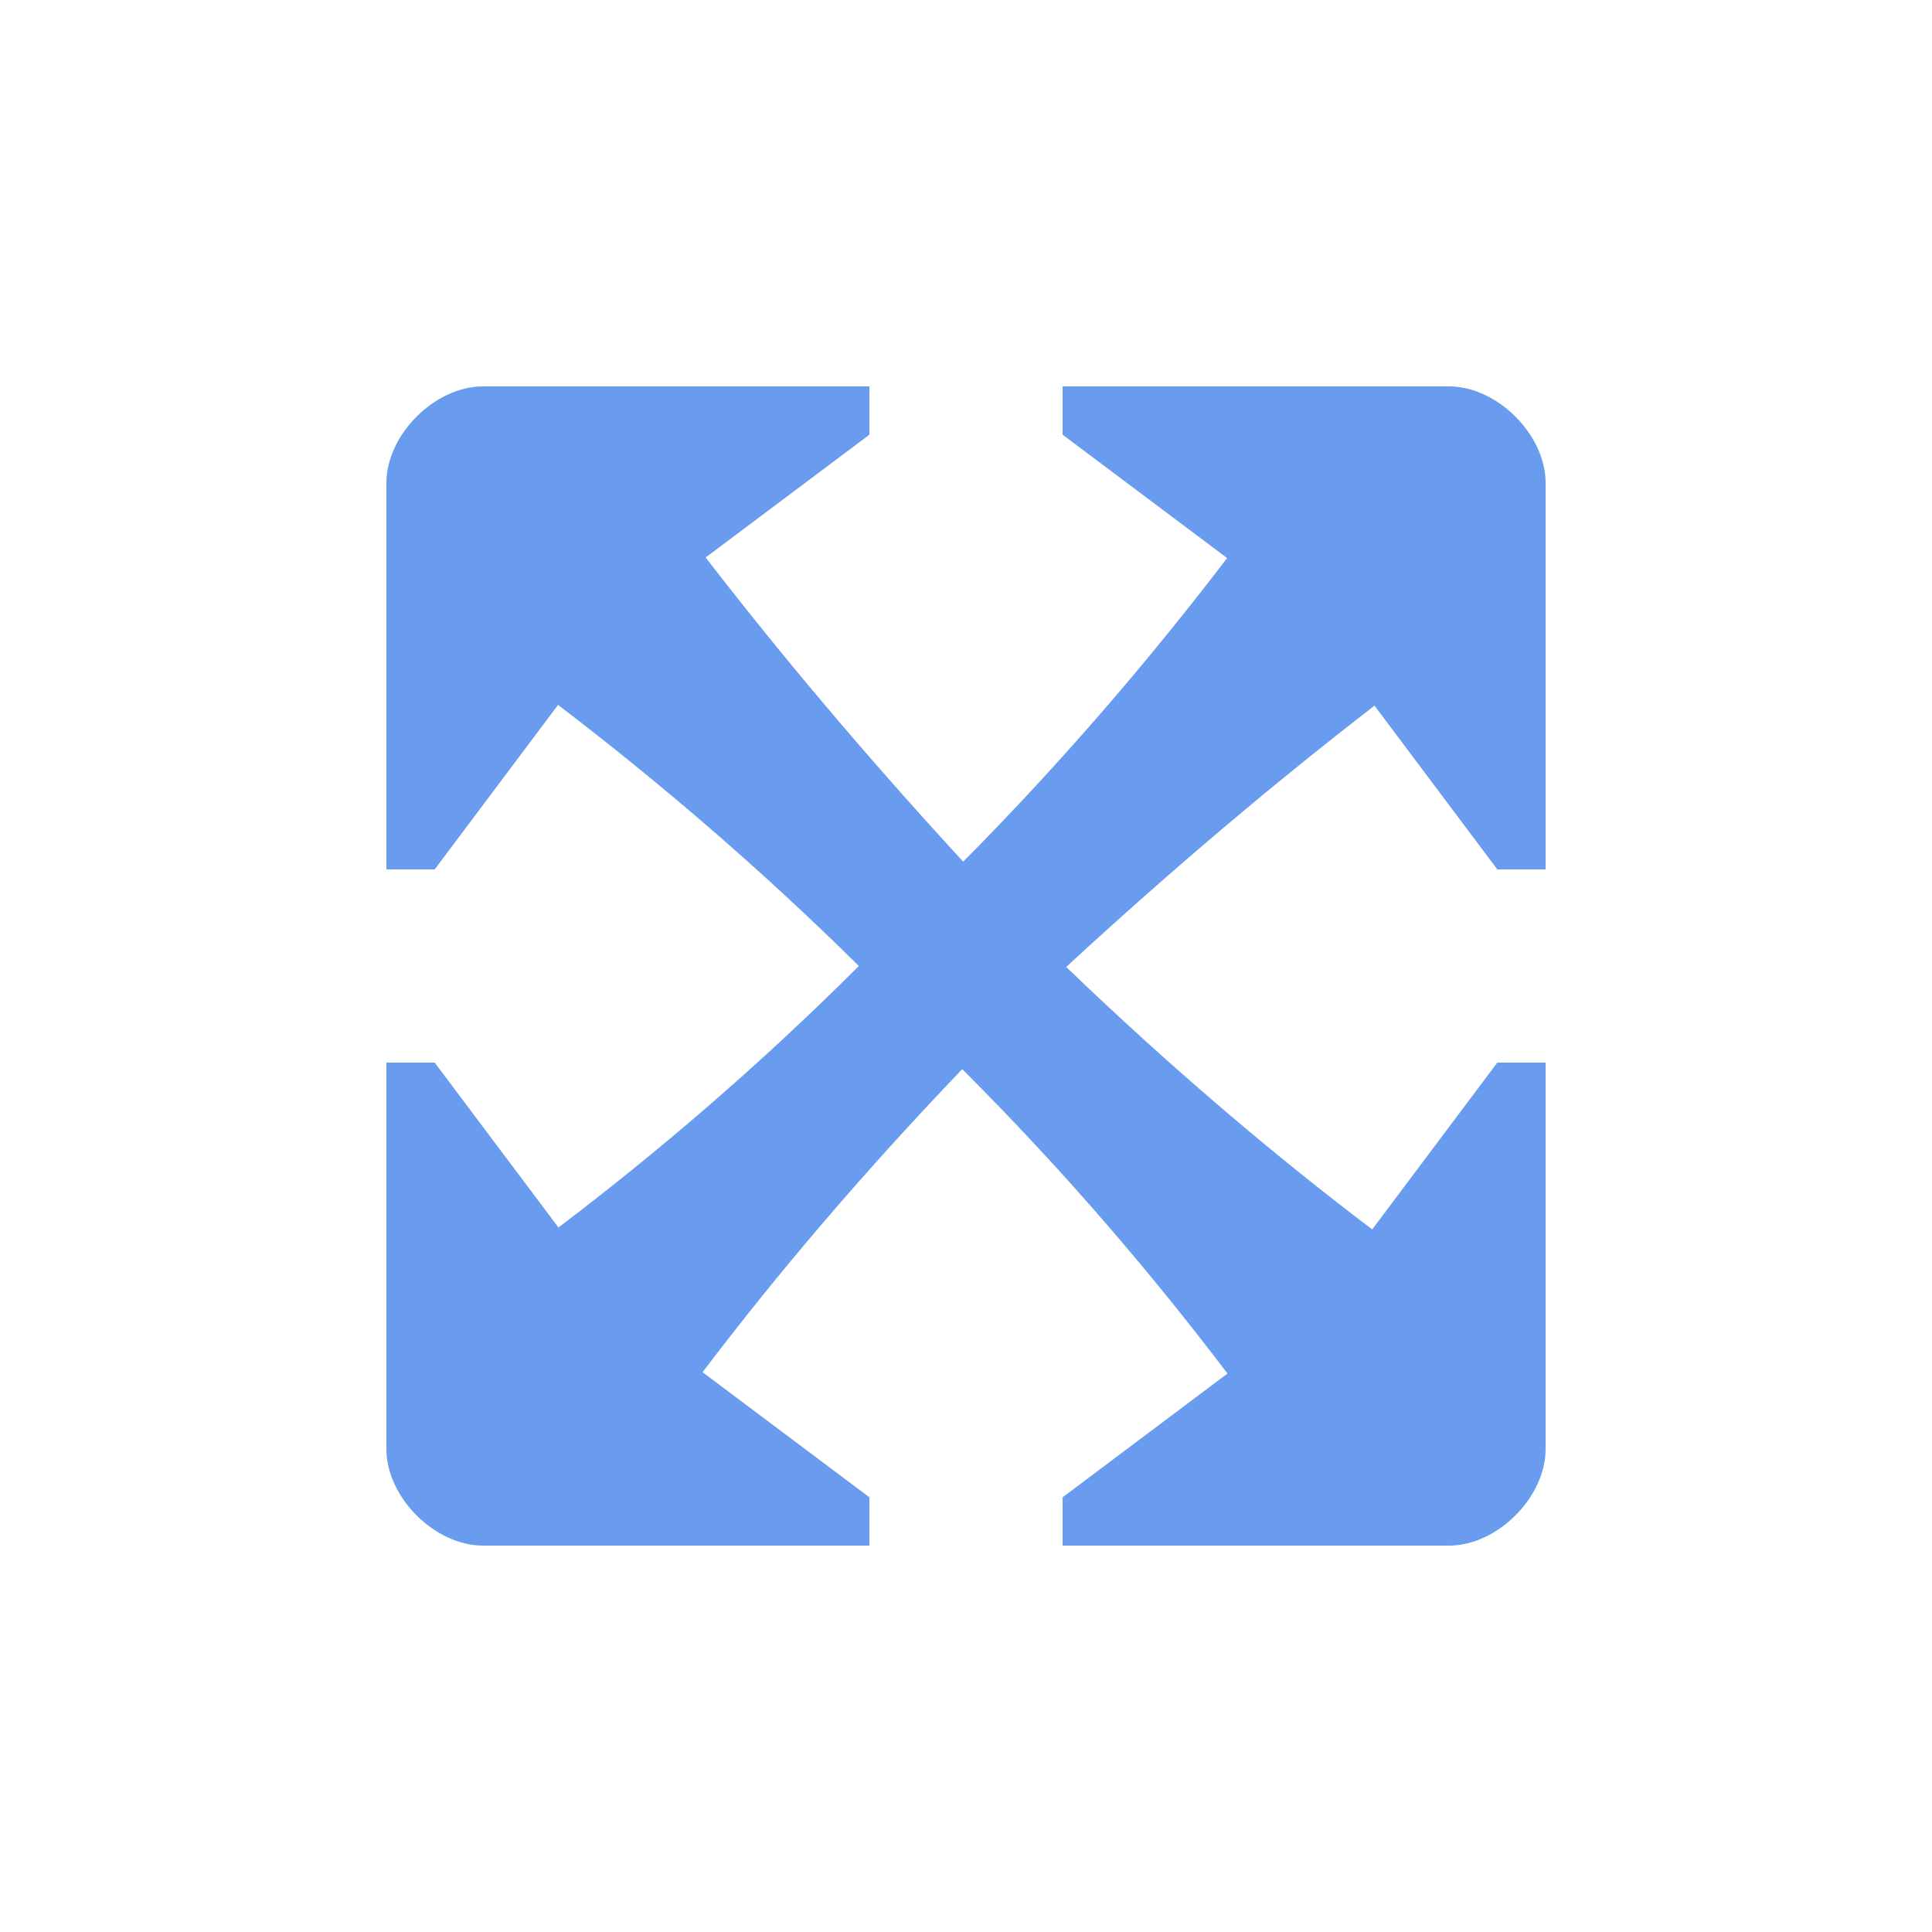 <svg viewBox='0 0 20 20'  xmlns='http://www.w3.org/2000/svg'>
    <path d='M 5 4 C 4.5 4 4 4.5 4 5 L 4 6 L 4 9 L 4.5 9 L 5.777 7.297 C 6.777 8.06 7.836 8.957 8.891 10 C 7.826 11.063 6.776 11.952 5.781 12.707 L 4.5 11 L 4 11 L 4 15 C 4 15.5 4.5 16 5 16 L 9 16 L 9 15.5 L 7.273 14.205 C 8.043 13.188 8.94 12.133 9.961 11.068 C 11.042 12.147 11.942 13.211 12.707 14.219 L 11 15.5 L 11 16 L 14 16 L 15 16 C 15.5 16 16 15.5 16 15 L 16 14 L 16 11 L 15.5 11 L 14.205 12.727 C 13.178 11.95 12.113 11.044 11.037 10.01 C 12.152 8.981 13.224 8.08 14.229 7.305 L 15.5 9 L 16 9 L 16 5 C 16 4.5 15.5 4 15 4 L 11 4 L 11 4.5 L 12.703 5.777 C 11.933 6.786 11.027 7.855 9.971 8.92 C 8.958 7.82 8.07 6.763 7.305 5.771 L 9 4.5 L 9 4 L 6 4 L 5 4 z '
          fill="#055AE5" fill-opacity="0.6"/>
</svg>
